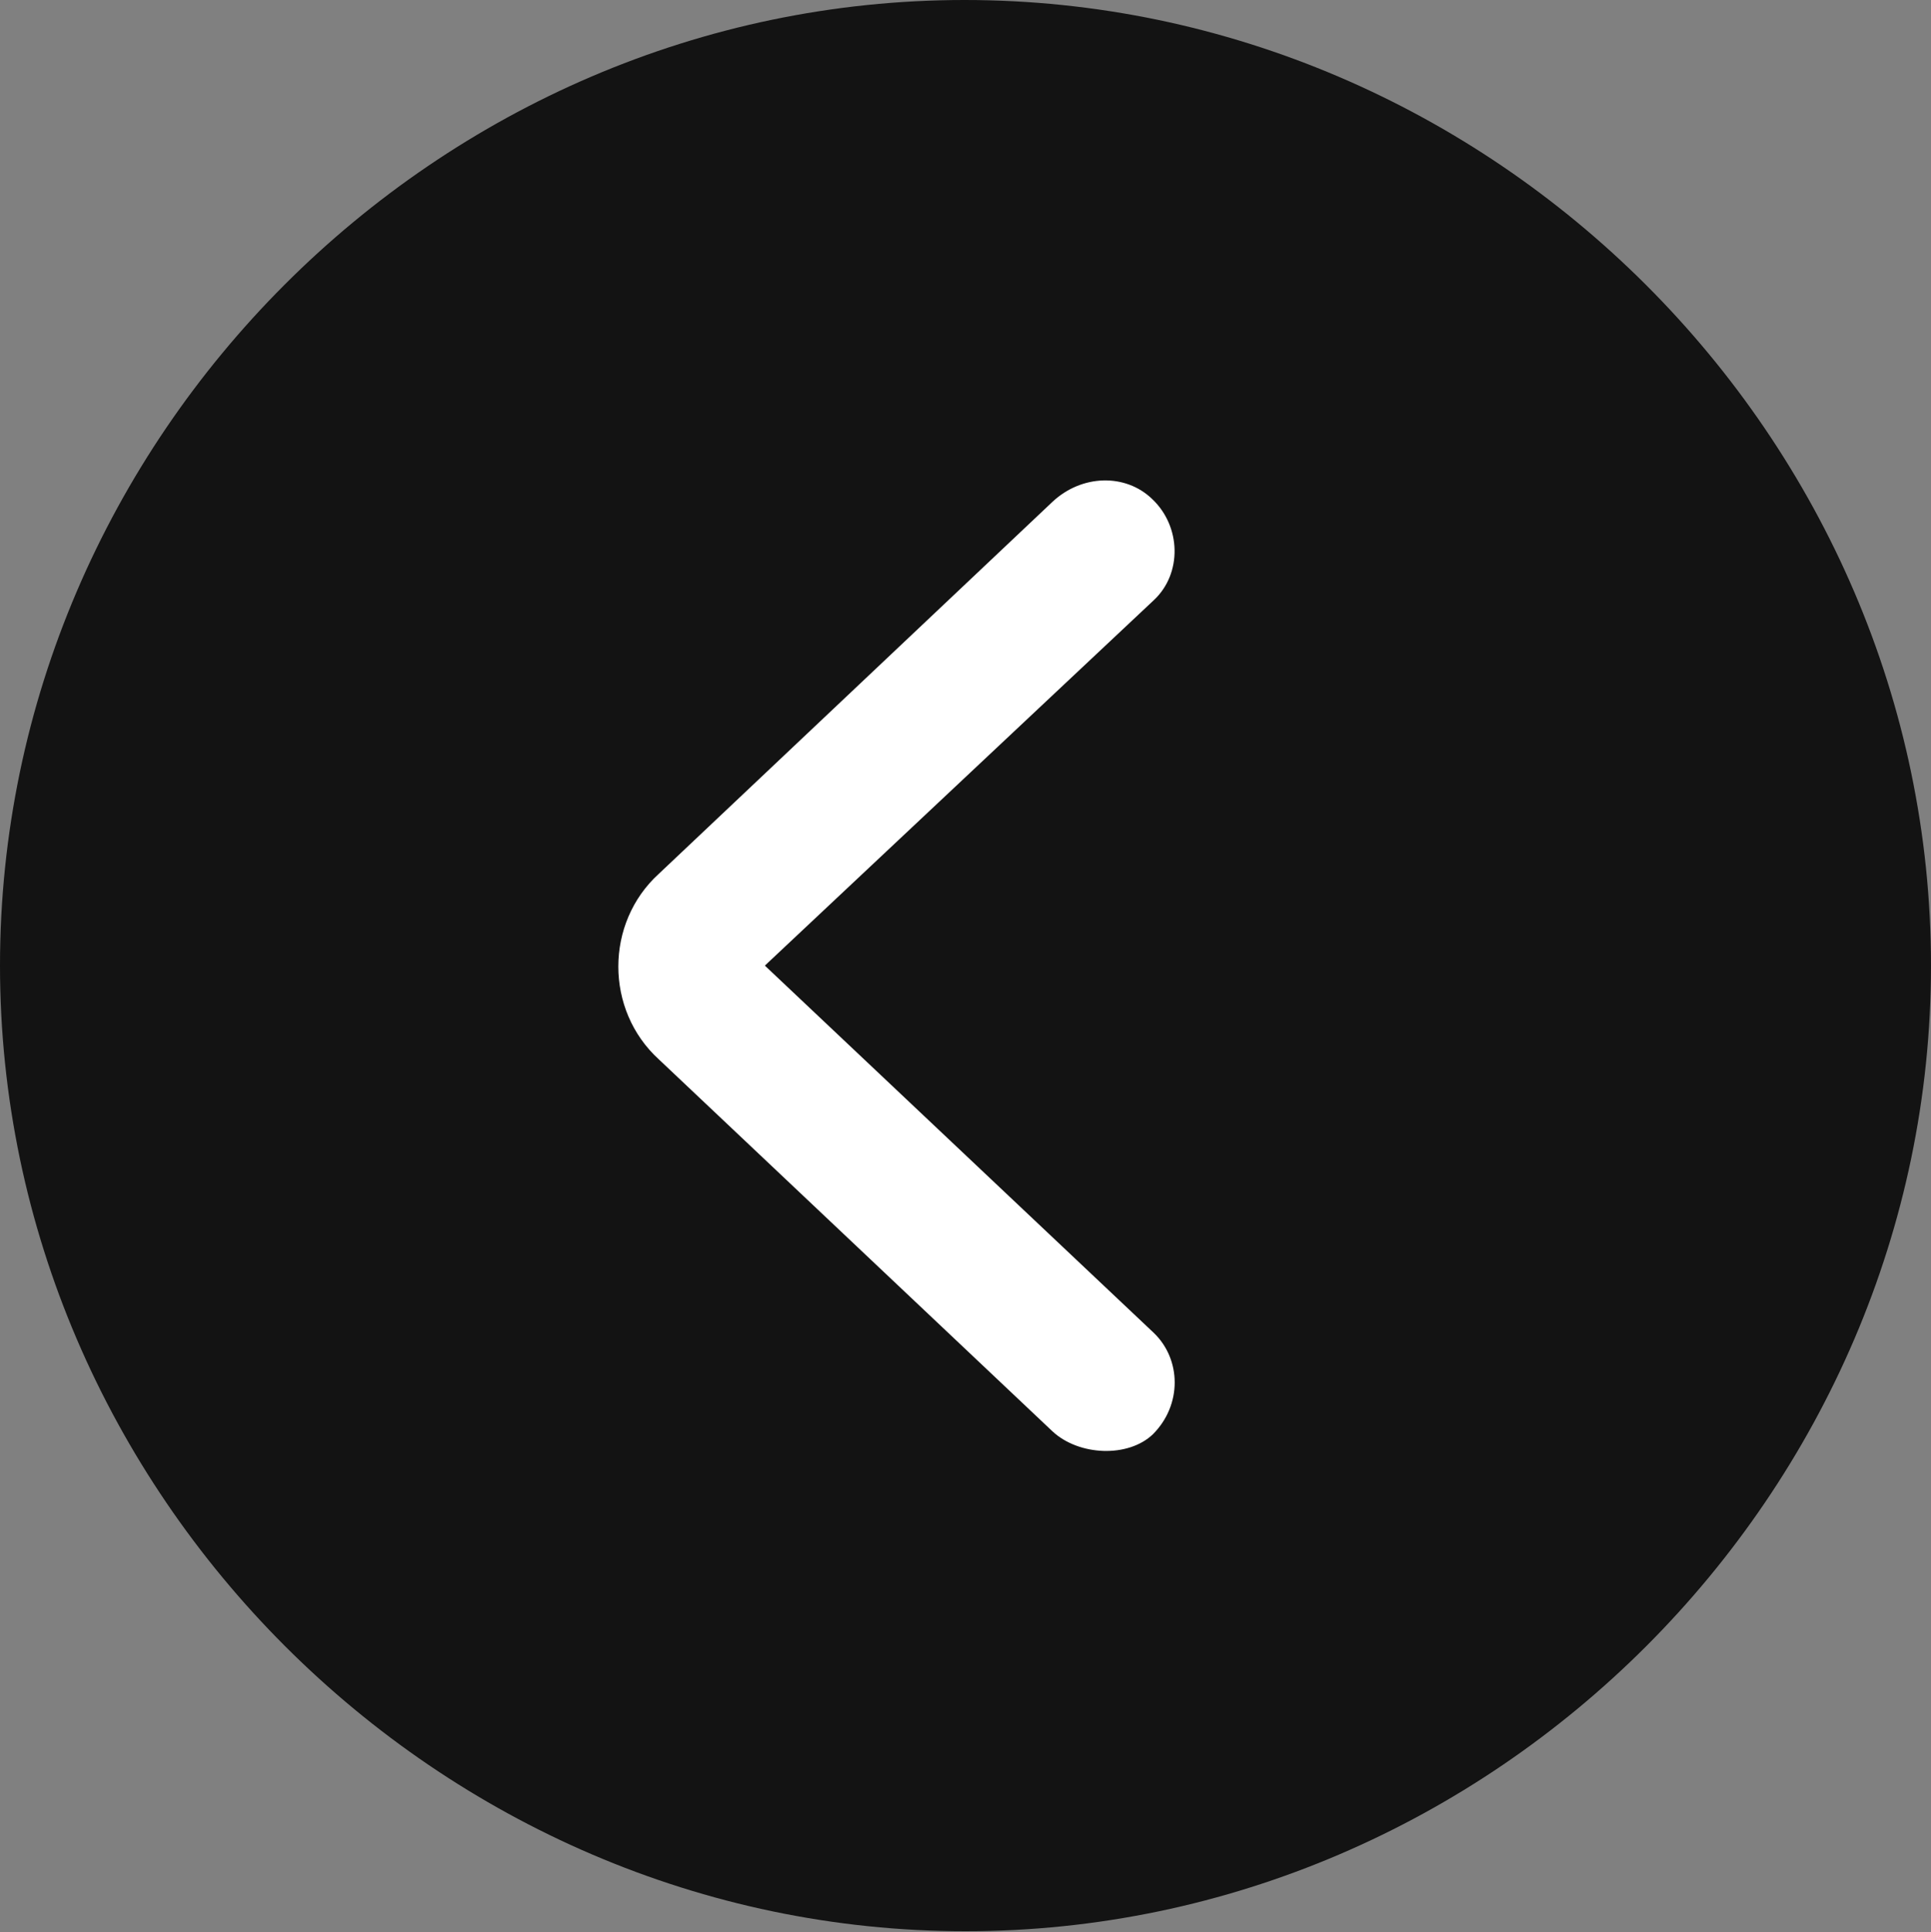 <?xml version="1.0" encoding="UTF-8"?>
<!--Generator: Apple Native CoreSVG 175.5-->
<!DOCTYPE svg
PUBLIC "-//W3C//DTD SVG 1.1//EN"
       "http://www.w3.org/Graphics/SVG/1.1/DTD/svg11.dtd">
<svg version="1.1" xmlns="http://www.w3.org/2000/svg" xmlns:xlink="http://www.w3.org/1999/xlink" width="19.922" height="19.932">
 <rect width="100%" height="100%" fill="#808080" stroke="none"/>
 <g>
  <rect height="19.932" opacity="0" width="19.922" x="0" y="0"/>
  <path d="M9.961 19.922C15.41 19.922 19.922 15.4 19.922 9.961C19.922 4.512 15.4 0 9.951 0C4.512 0 0 4.512 0 9.961C0 15.4 4.521 19.922 9.961 19.922Z" fill="#000000" fill-opacity="0.85"/>
  <path d="M11.895 14.795C11.641 15.039 11.133 15.02 10.859 14.766L6.797 10.928C6.24 10.42 6.24 9.521 6.797 9.014L10.859 5.176C11.162 4.893 11.611 4.883 11.885 5.146C12.188 5.43 12.197 5.918 11.904 6.191L7.891 9.961L11.904 13.75C12.188 14.023 12.197 14.492 11.895 14.795Z" fill="#ffffff"/>
 </g>
</svg>
